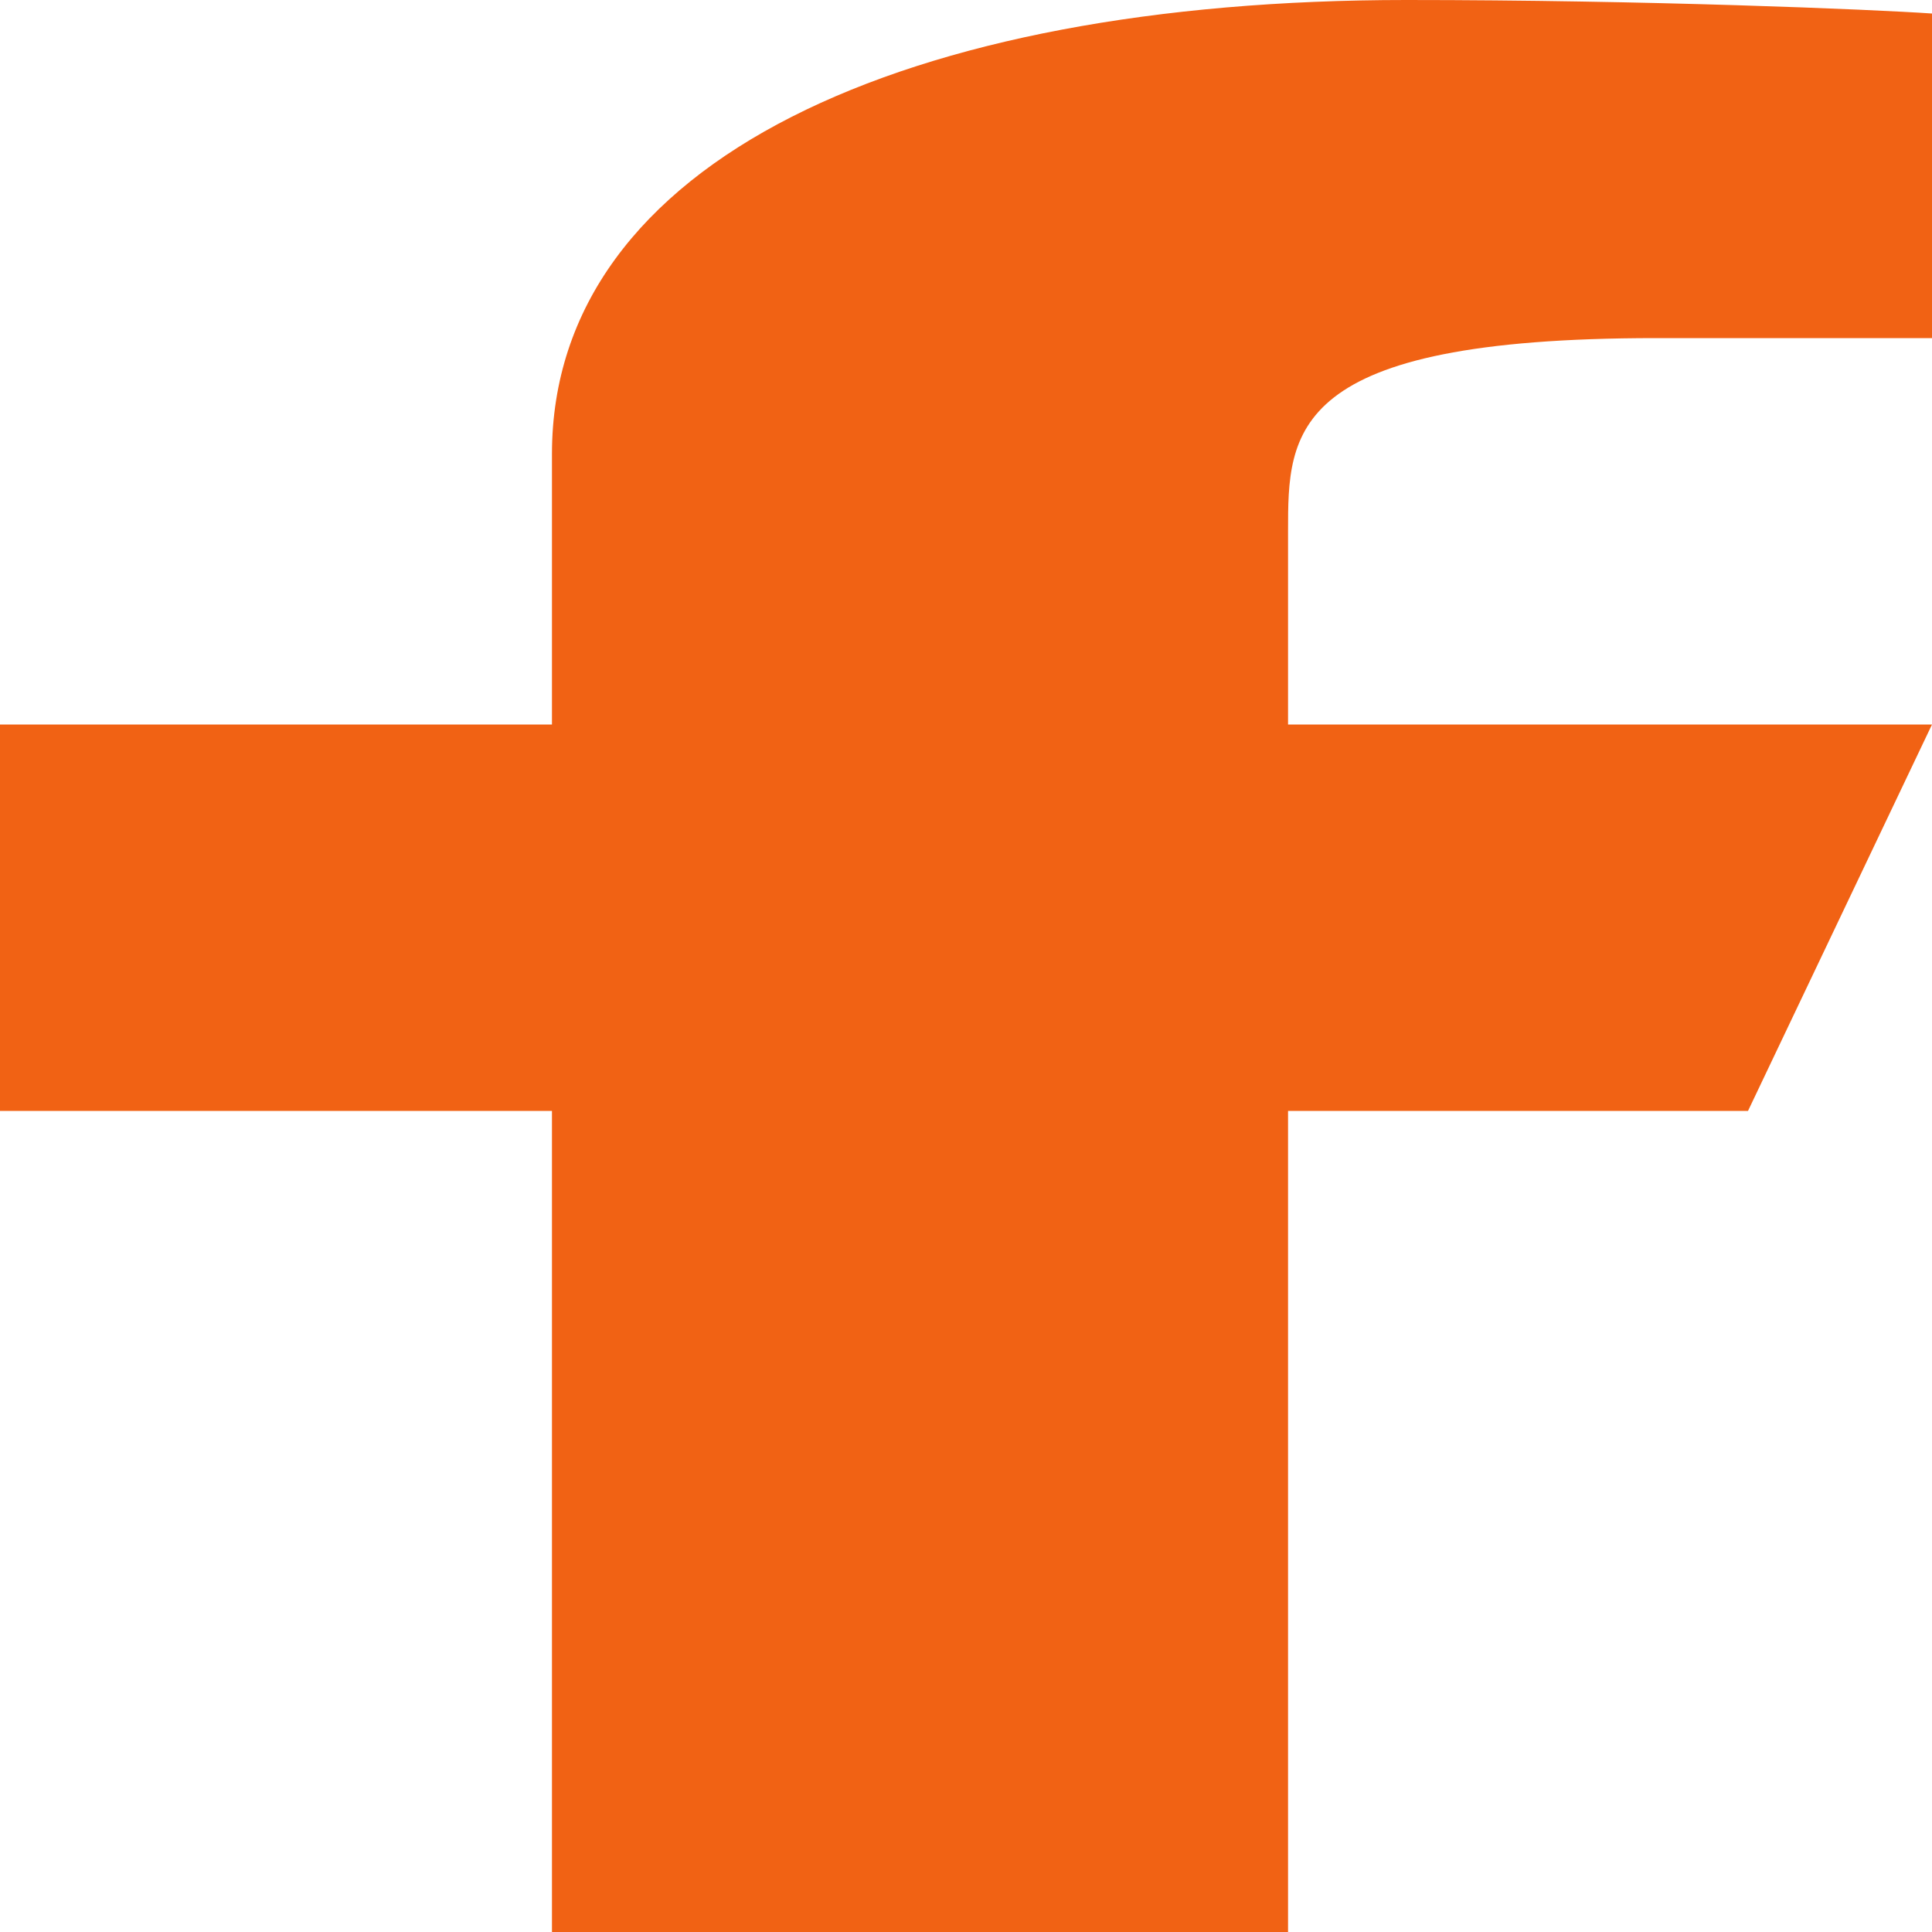 <svg width="13" height="13" viewBox="0 0 13 13" fill="none" xmlns="http://www.w3.org/2000/svg">
<path d="M8.667 7.475H11.762L13 4.875H8.667V3.575C8.667 2.905 8.667 2.275 11.143 2.275H13V0.091C12.596 0.063 11.072 0 9.463 0C6.101 0 3.714 1.077 3.714 3.055V4.875H0V7.475H3.714V13H8.667V7.475Z" fill="#F16214"/>
</svg>
